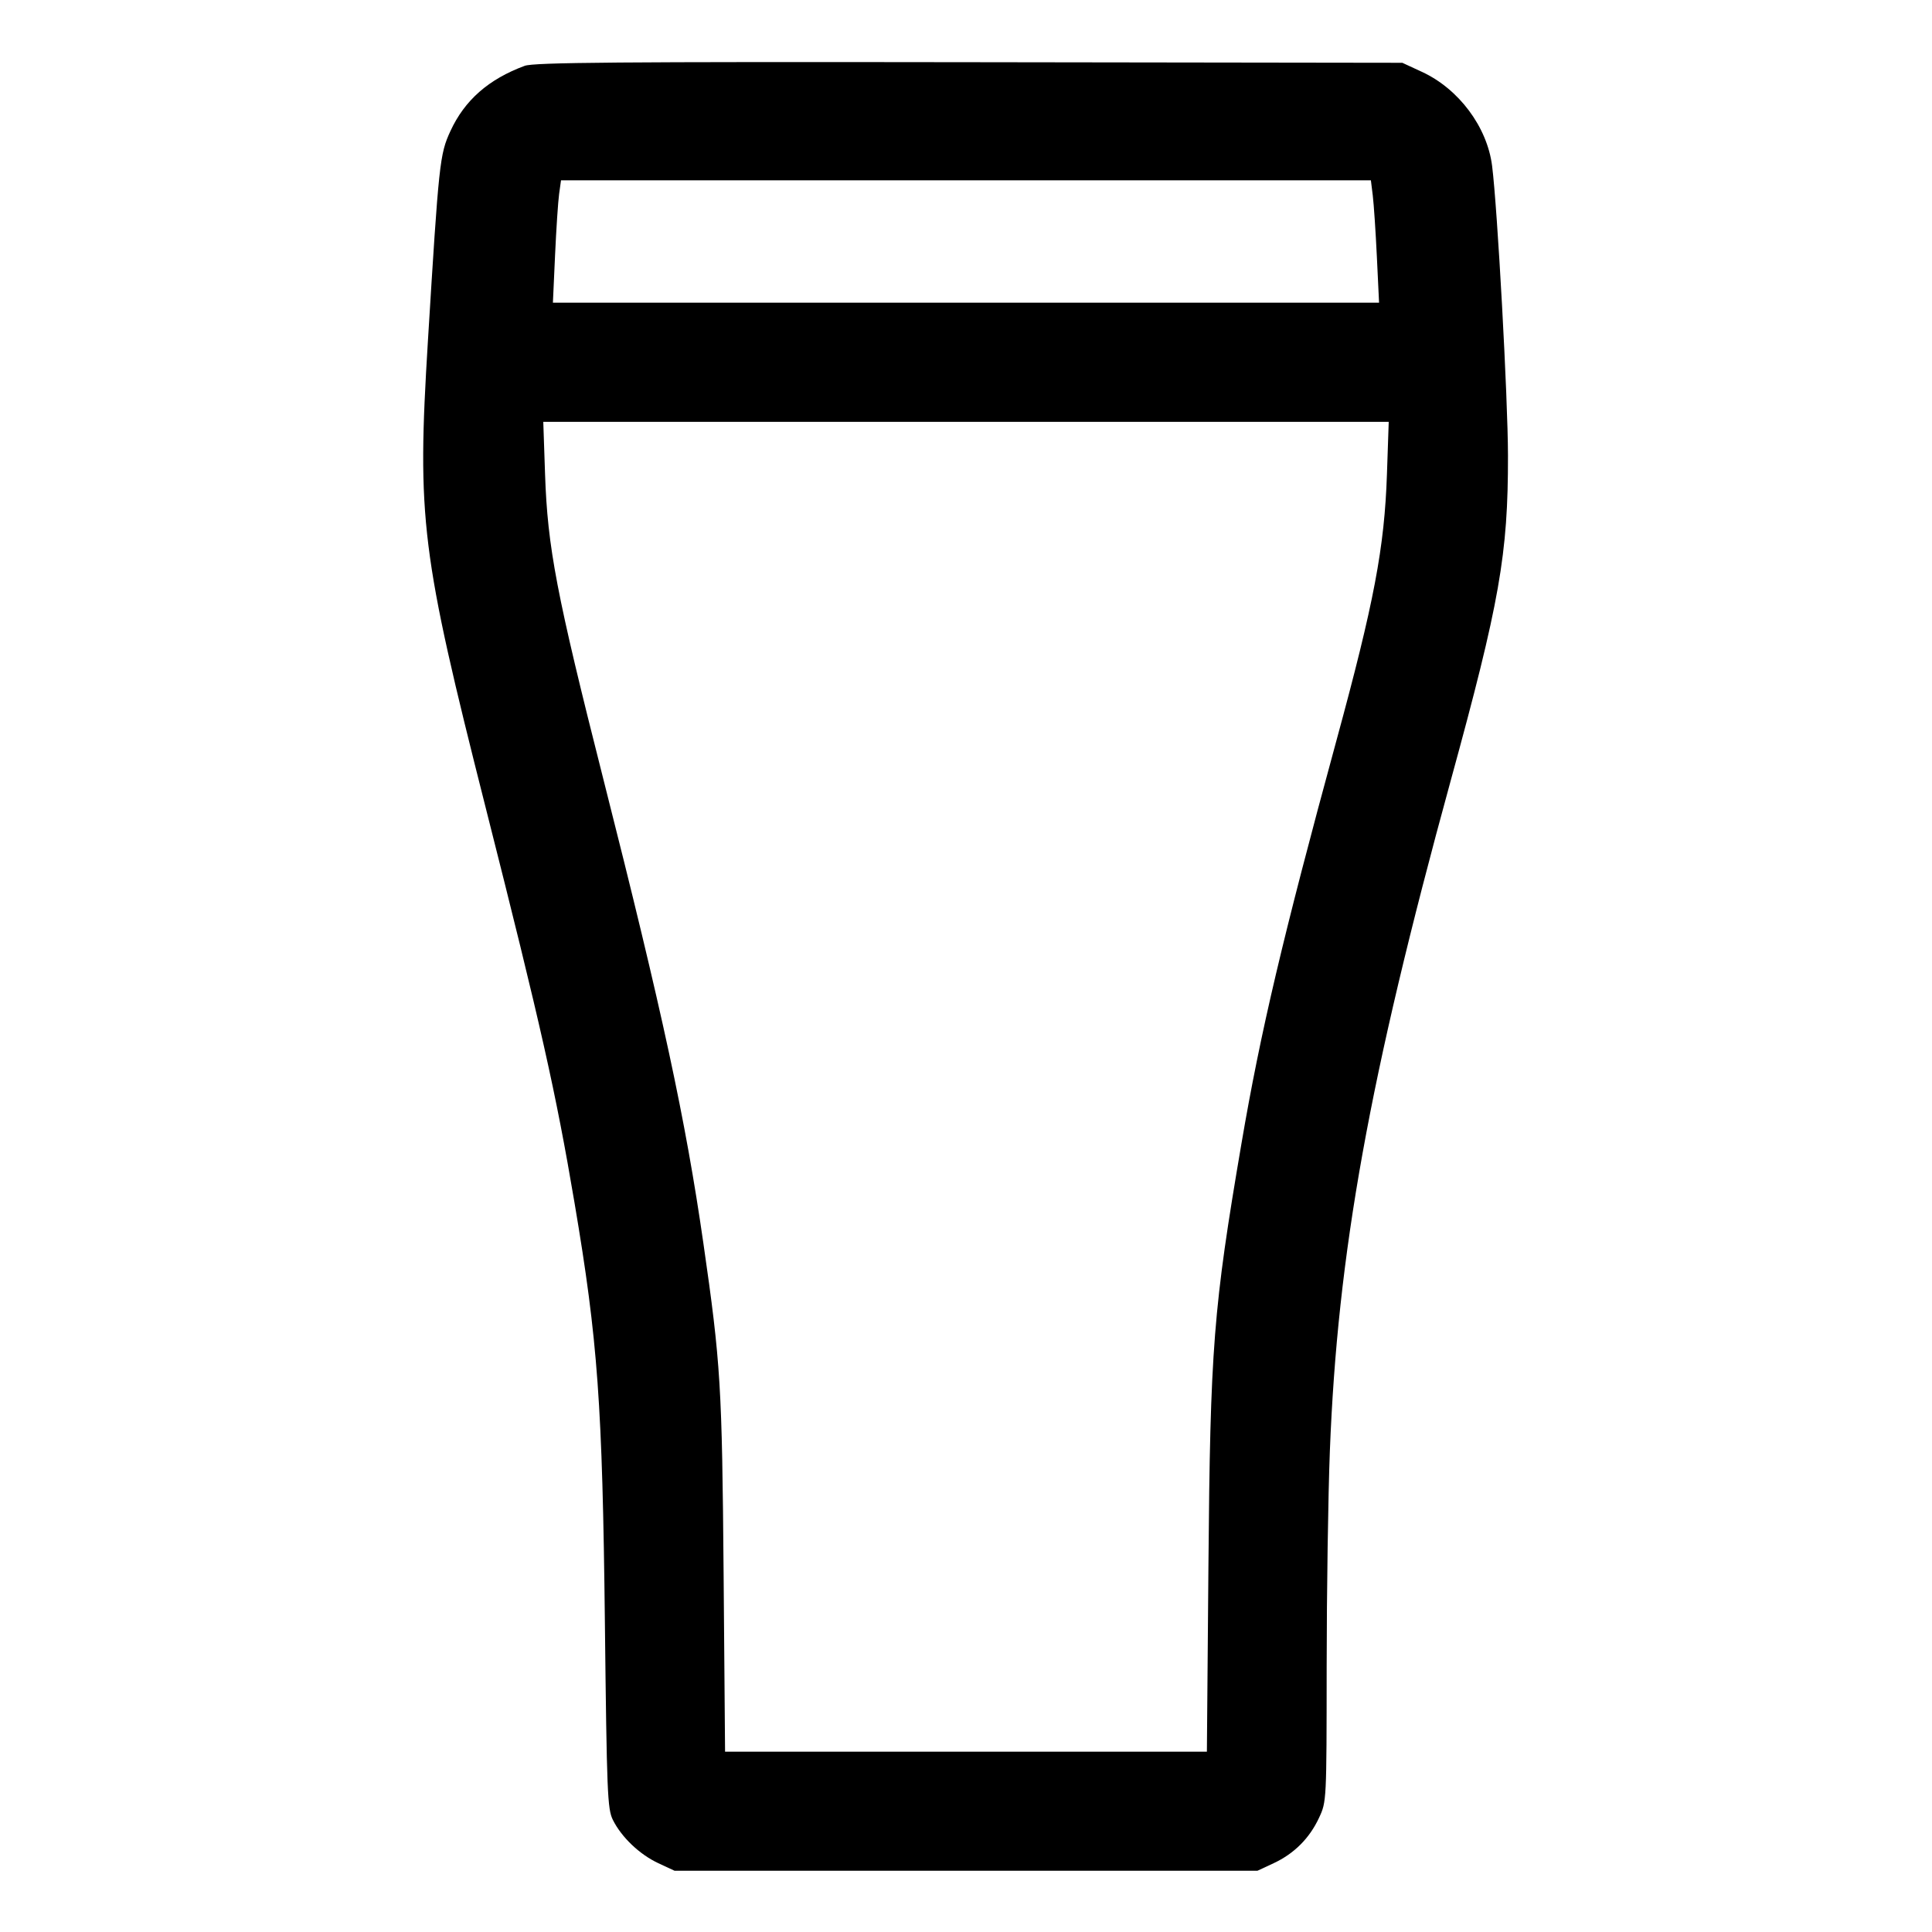 <svg xmlns="http://www.w3.org/2000/svg" width="512" height="512"><path d="M139.047 17.446c-9.579 3.544-15.911 9.109-19.688 17.302-2.827 6.134-3.05 8.217-5.964 55.705-2.899 47.248-1.838 55.801 15.366 123.792 14.626 57.804 18.537 75.2 23.486 104.475 6.193 36.636 7.404 53.376 8.055 111.36.508 45.182.675 49.315 2.113 52.206 2.284 4.59 7.079 9.163 12.022 11.465l4.336 2.019h154.454l4.284-1.995c5.446-2.536 9.515-6.605 12.05-12.05 1.991-4.275 1.996-4.37 2.018-40.125.012-19.712.392-45.356.844-56.987 2.037-52.461 10.406-98.909 32.014-177.687 13.002-47.404 15.225-60.013 15.191-86.179-.019-15.154-2.779-65.506-4.209-76.8-1.306-10.313-8.828-20.391-18.583-24.899l-5.209-2.408-114.774-.158c-93.049-.128-115.347.054-117.806.964M363.802 51.84c.275 2.229.763 9.525 1.083 16.213l.581 12.16h-218.94l.572-12.586c.314-6.923.797-14.219 1.073-16.214l.503-3.626H363.3l.502 4.053m3.753 73.813c-.661 19.507-3.402 33.959-13.39 70.614-14.208 52.14-20.122 77.229-25.145 106.666-7.486 43.866-8.296 54.206-8.774 112l-.408 49.28h-127.69l-.385-47.146c-.407-49.845-.764-55.686-5.361-87.594-4.729-32.834-10.812-61.061-26.479-122.875-12.454-49.138-14.819-61.505-15.478-80.945l-.471-13.866h224.052l-.471 13.866" fill-rule="evenodd"/></svg>
